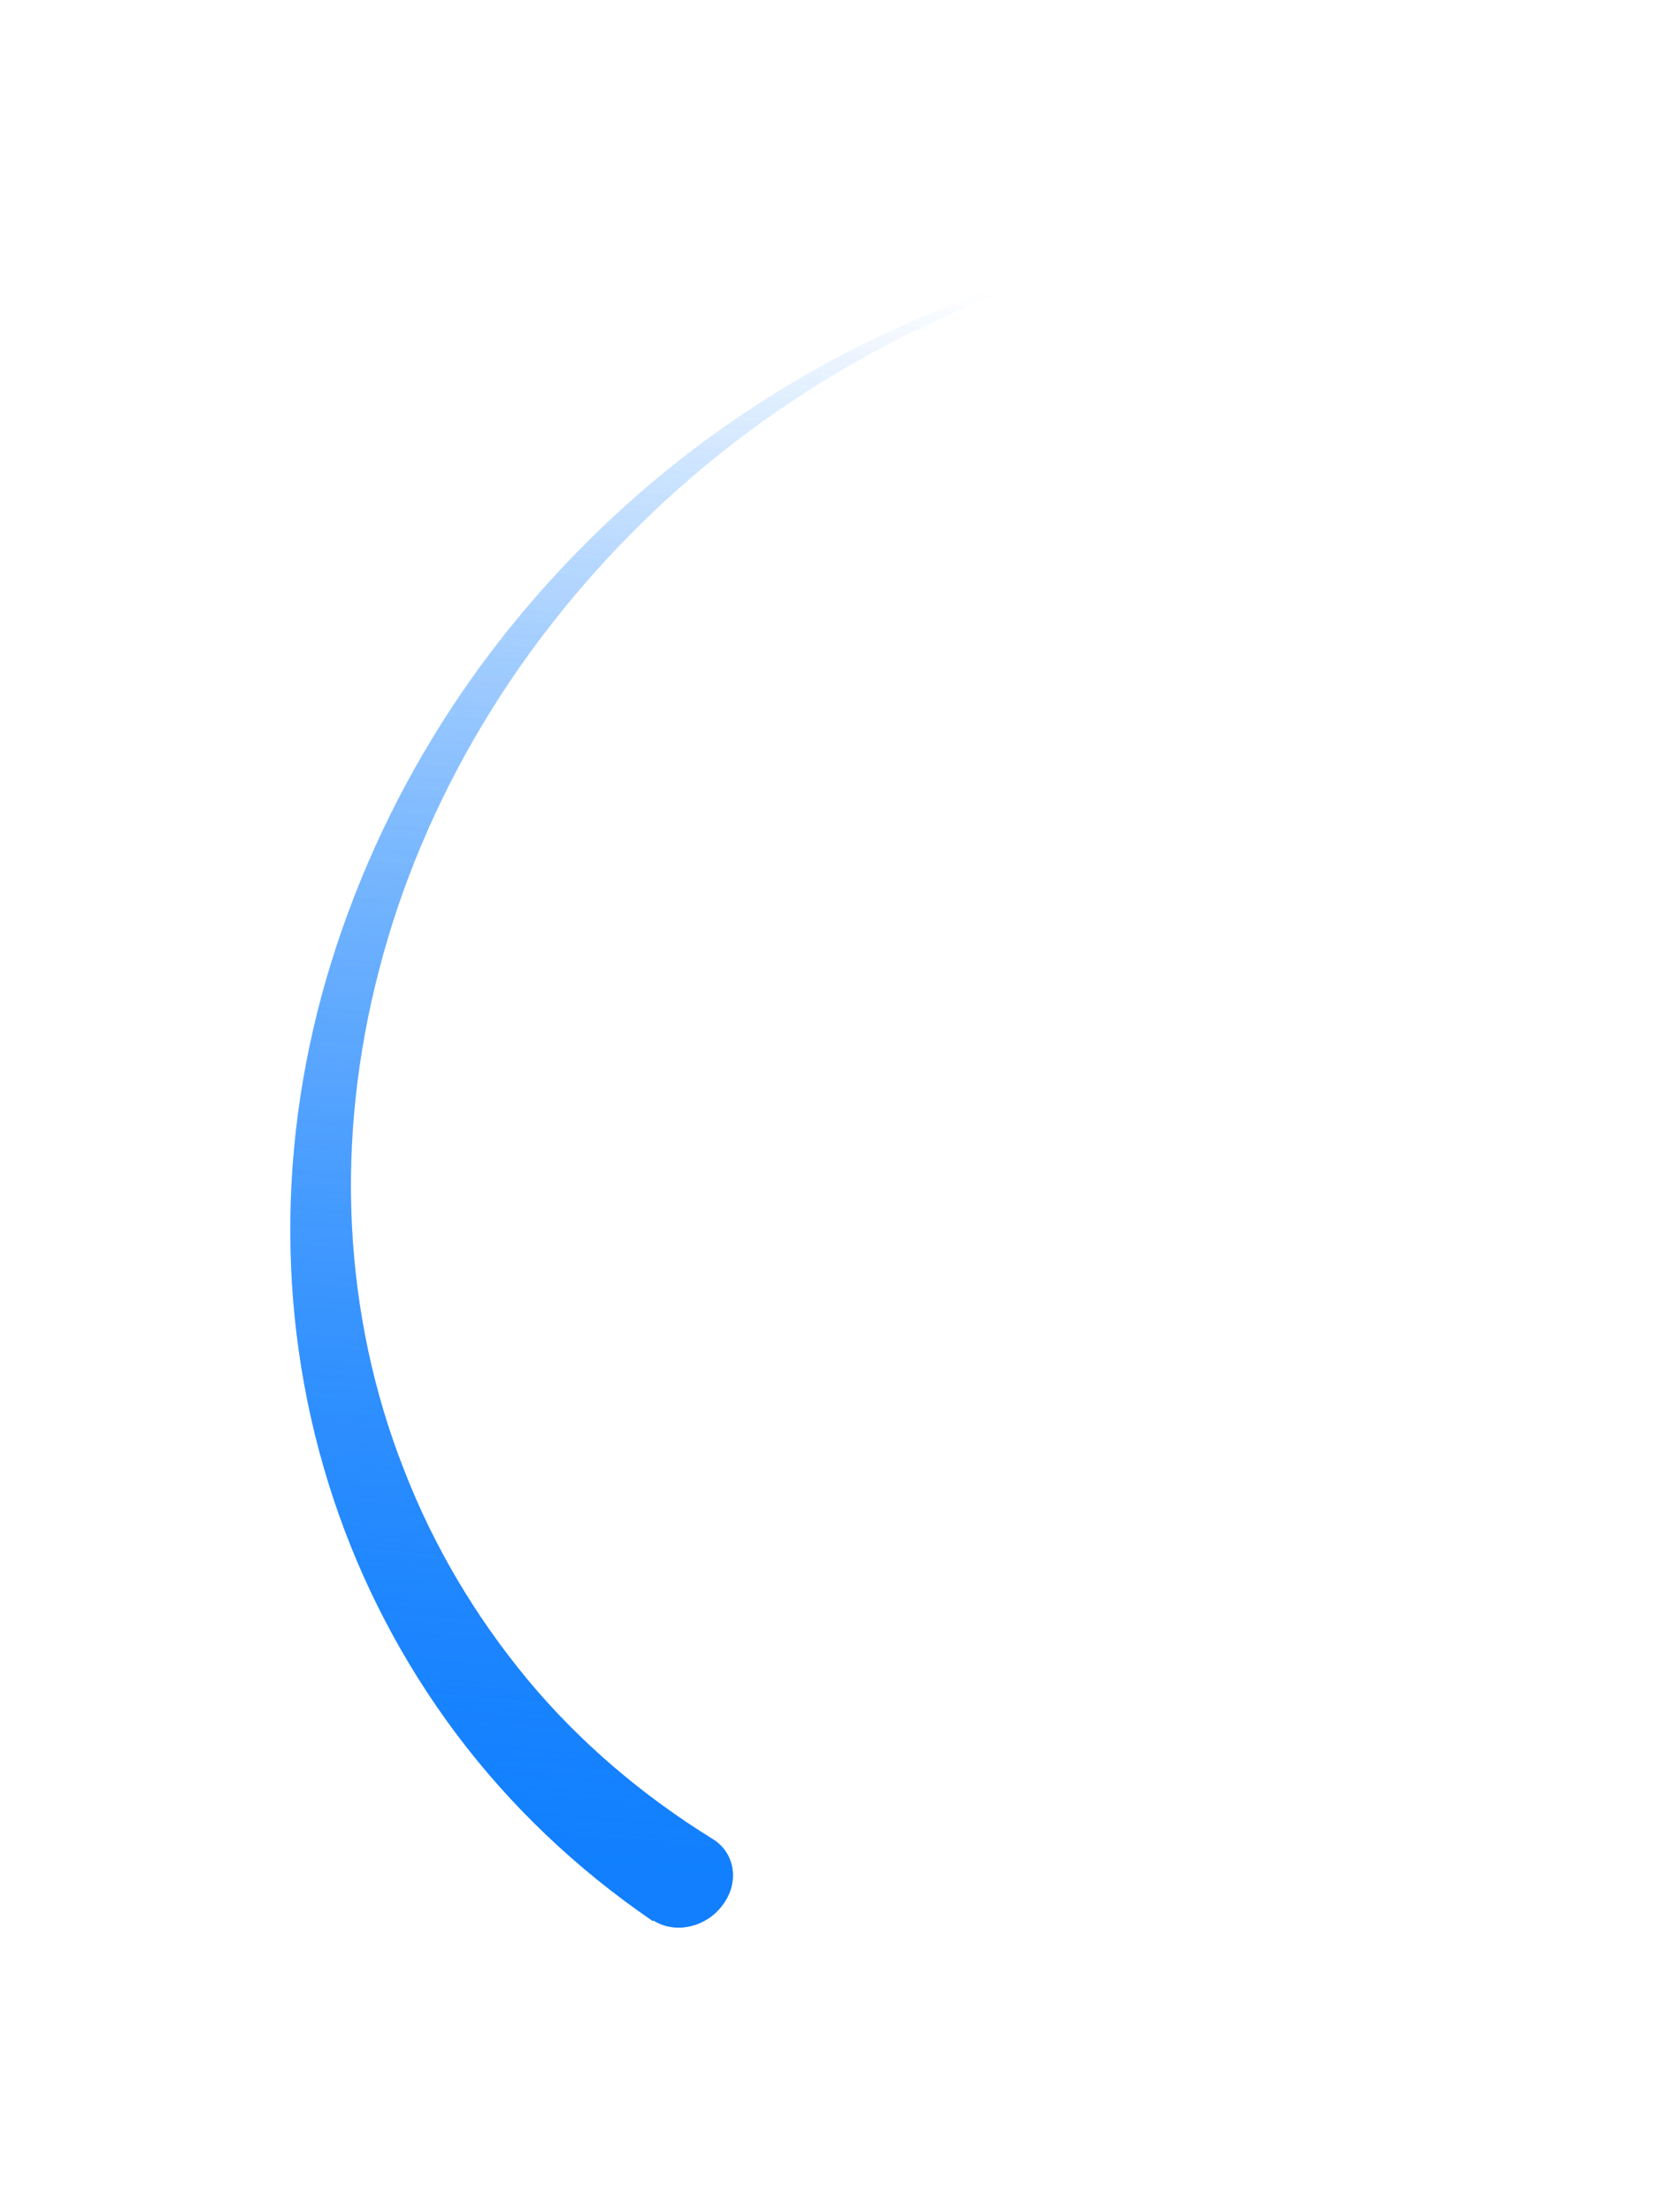 <svg width="237" height="312" viewBox="0 0 237 312" fill="none" xmlns="http://www.w3.org/2000/svg">
<g opacity="0.75" filter="url(#filter0_f)">
<path d="M91.958 270.852C81.349 263.593 72.004 254.707 64.425 244.611C56.846 234.515 50.967 223.241 47.002 211.269C43.038 199.297 40.987 186.629 40.96 173.867C40.907 161.046 42.877 148.131 46.77 135.611C50.662 123.091 56.345 111.028 63.691 99.847C71.038 88.667 80.008 78.461 90.197 69.57C110.536 51.88 135.846 39.84 161.604 35.25C135.919 40.9 111.51 53.895 92.435 71.93C82.931 80.931 74.684 91.156 68.112 102.112C61.539 113.067 56.576 124.786 53.482 136.778C50.361 148.71 49.043 160.947 49.642 172.851C50.241 184.755 52.691 196.356 56.937 207.172C61.117 218.018 67.065 228.019 74.425 236.905C81.759 245.732 90.674 253.291 100.524 259.38C103.68 261.3 104.328 265.443 101.998 268.602C99.694 271.821 95.298 272.83 92.208 270.878C92.077 270.941 91.984 270.912 91.958 270.852Z" fill="url(#paint0_linear)"/>
</g>
<path d="M91.958 270.852C81.349 263.593 72.004 254.707 64.425 244.611C56.846 234.515 50.967 223.241 47.002 211.269C43.038 199.297 40.987 186.629 40.96 173.867C40.907 161.046 42.877 148.131 46.77 135.611C50.662 123.091 56.345 111.028 63.691 99.847C71.038 88.667 80.008 78.461 90.197 69.57C110.536 51.88 135.846 39.84 161.604 35.25C135.919 40.9 111.51 53.895 92.435 71.93C82.931 80.931 74.684 91.156 68.112 102.112C61.539 113.067 56.576 124.786 53.482 136.778C50.361 148.71 49.043 160.947 49.642 172.851C50.241 184.755 52.691 196.356 56.937 207.172C61.117 218.018 67.065 228.019 74.425 236.905C81.759 245.732 90.674 253.291 100.524 259.38C103.68 261.3 104.328 265.443 101.998 268.602C99.694 271.821 95.298 272.83 92.208 270.878C92.077 270.941 91.984 270.912 91.958 270.852Z" fill="url(#paint1_linear)"/>
<defs>
<filter id="filter0_f" x="10.959" y="5.25" width="180.645" height="296.622" filterUnits="userSpaceOnUse" color-interpolation-filters="sRGB">
<feFlood flood-opacity="0" result="BackgroundImageFix"/>
<feBlend mode="normal" in="SourceGraphic" in2="BackgroundImageFix" result="shape"/>
<feGaussianBlur stdDeviation="15" result="effect1_foregroundBlur"/>
</filter>
<linearGradient id="paint0_linear" x1="101.079" y1="264.386" x2="119.931" y2="39.603" gradientUnits="userSpaceOnUse">
<stop stop-color="#117FFE"/>
<stop offset="1" stop-color="#117FFE" stop-opacity="0"/>
</linearGradient>
<linearGradient id="paint1_linear" x1="101.079" y1="264.386" x2="119.931" y2="39.603" gradientUnits="userSpaceOnUse">
<stop stop-color="#117FFE"/>
<stop offset="1" stop-color="#117FFE" stop-opacity="0"/>
</linearGradient>
</defs>
</svg>
